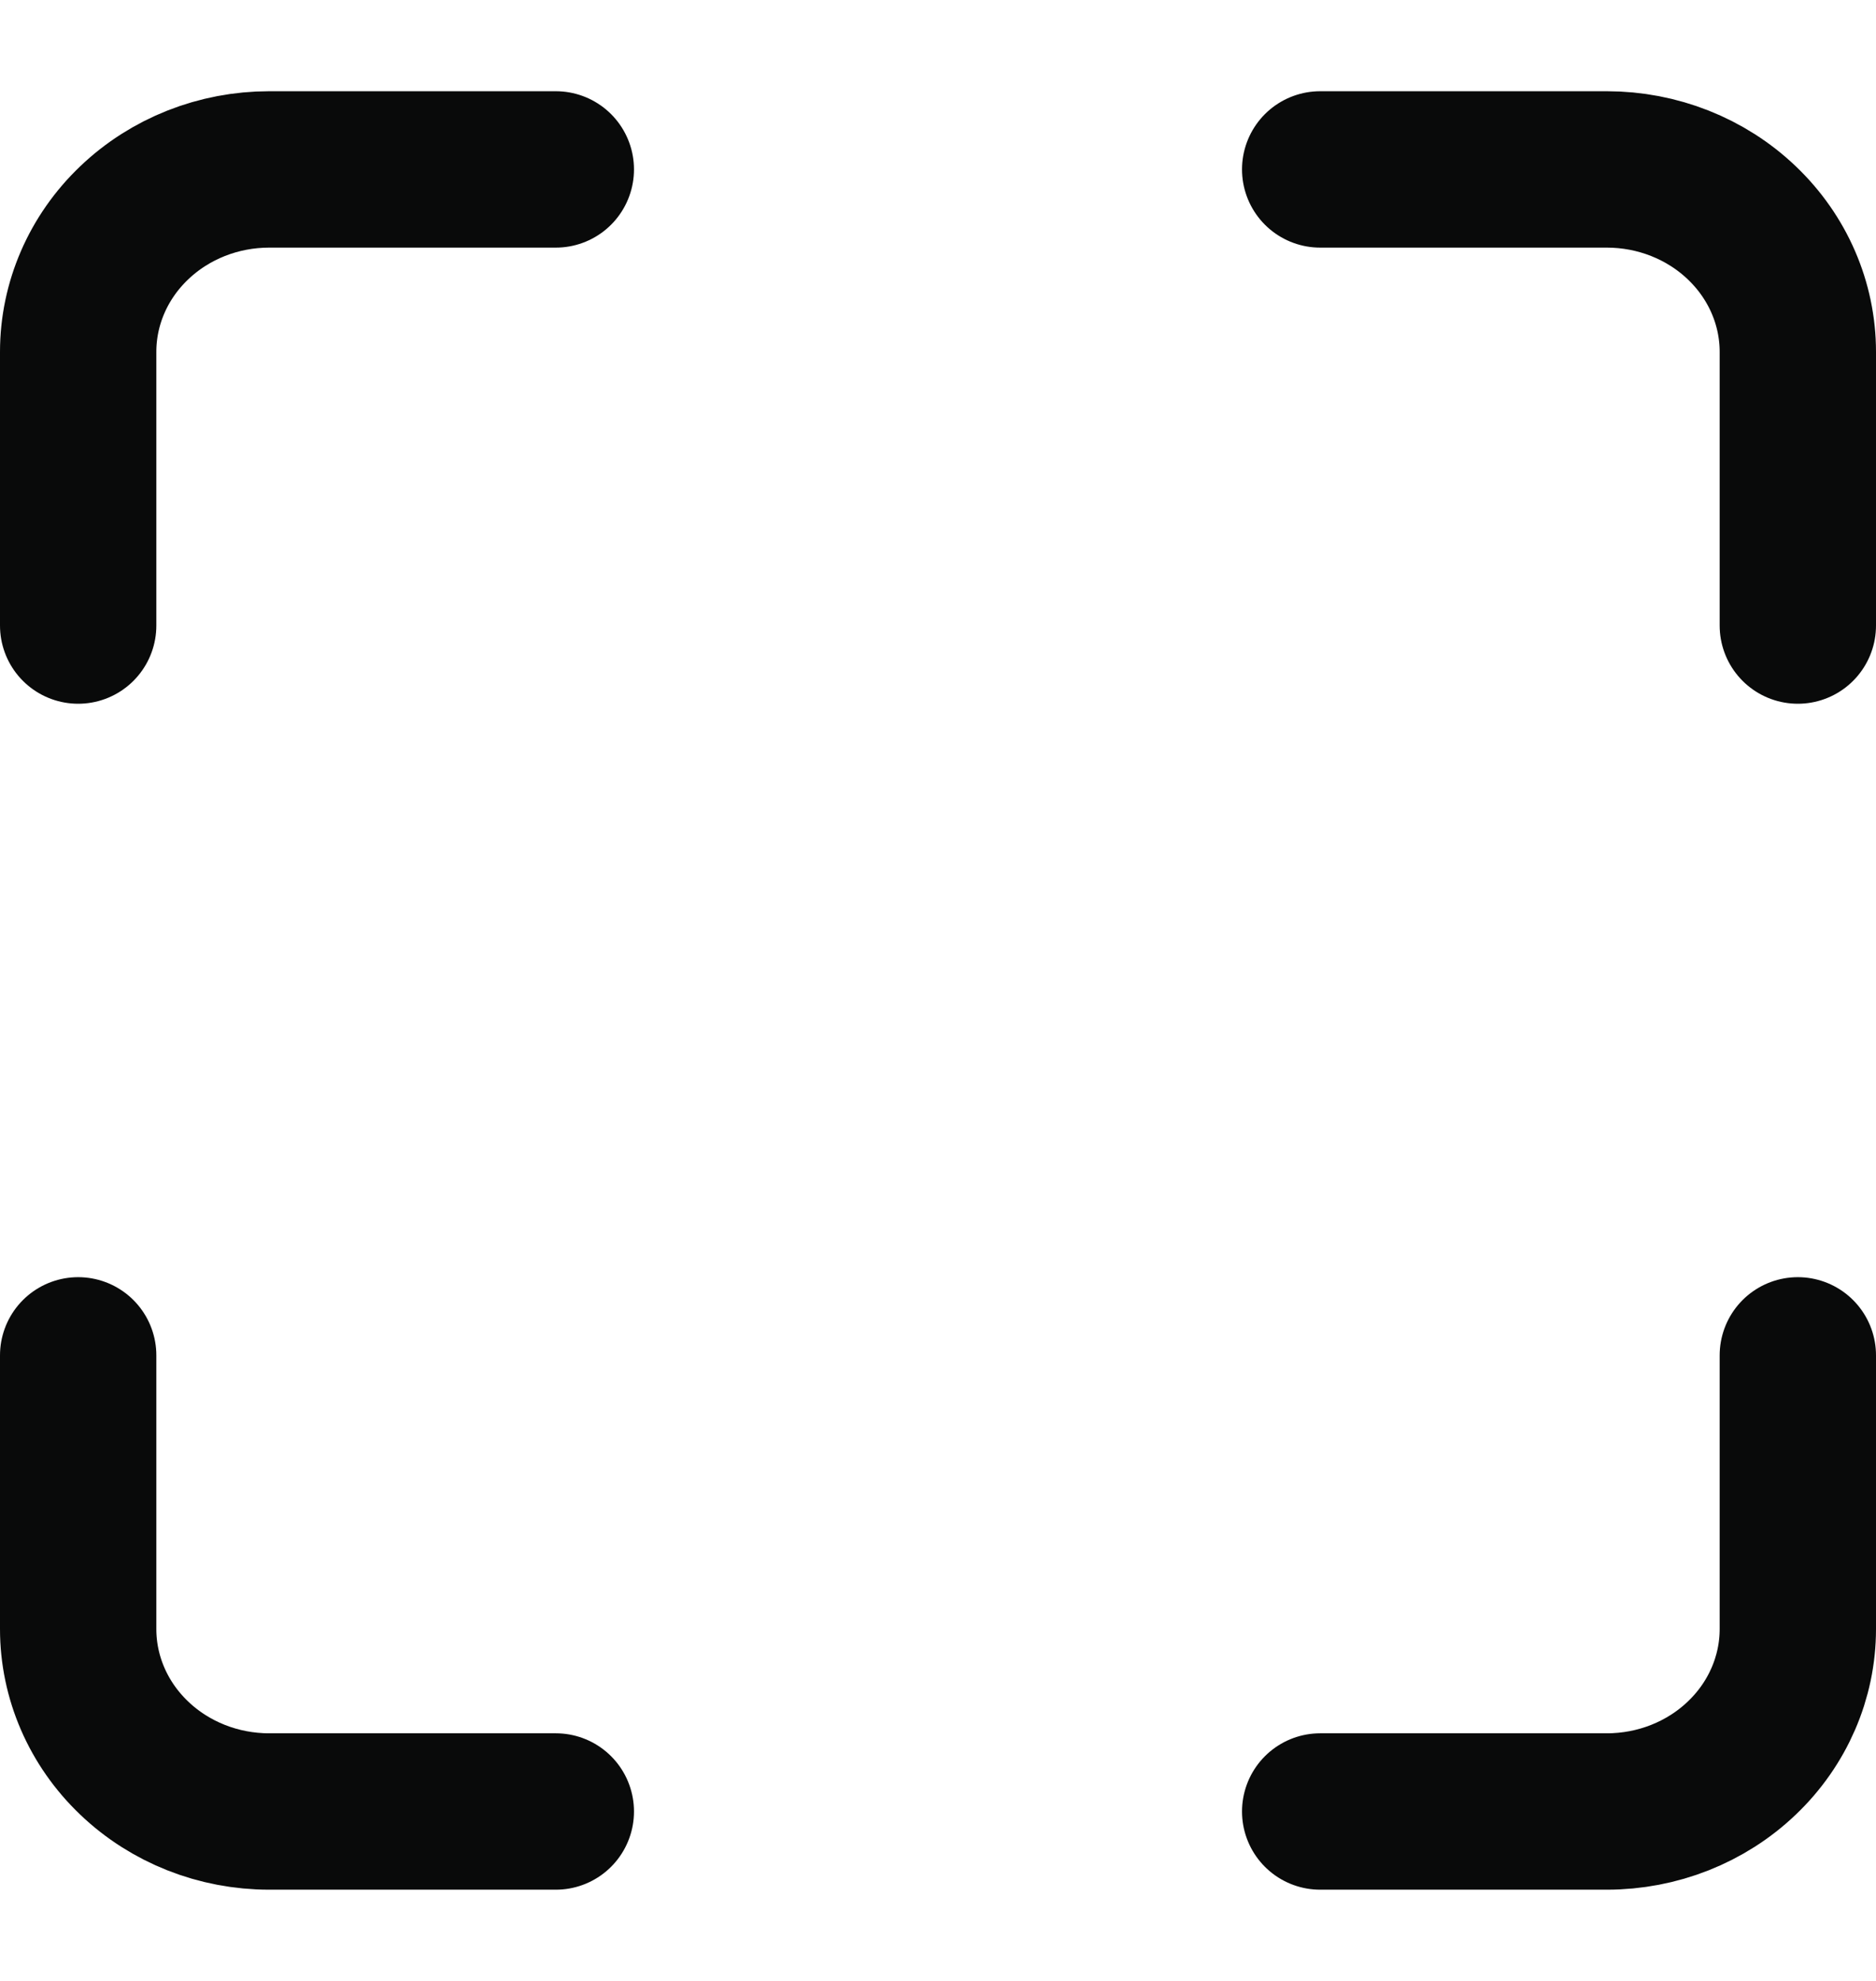 <svg width="18" height="19" viewBox="0 0 18 19" fill="none" xmlns="http://www.w3.org/2000/svg">
<path d="M5.333 1.625H2.583C2.097 1.625 1.631 1.809 1.287 2.138C0.943 2.466 0.75 2.911 0.75 3.375V6M17.25 6V3.375C17.25 2.911 17.057 2.466 16.713 2.138C16.369 1.809 15.903 1.625 15.417 1.625H12.667M12.667 17.375H15.417C15.903 17.375 16.369 17.191 16.713 16.862C17.057 16.534 17.25 16.089 17.25 15.625V13M0.75 13V15.625C0.75 16.089 0.943 16.534 1.287 16.862C1.631 17.191 2.097 17.375 2.583 17.375H5.333" stroke="#090A0A" stroke-width="1.5" stroke-linecap="round" stroke-linejoin="round"/>
</svg>
